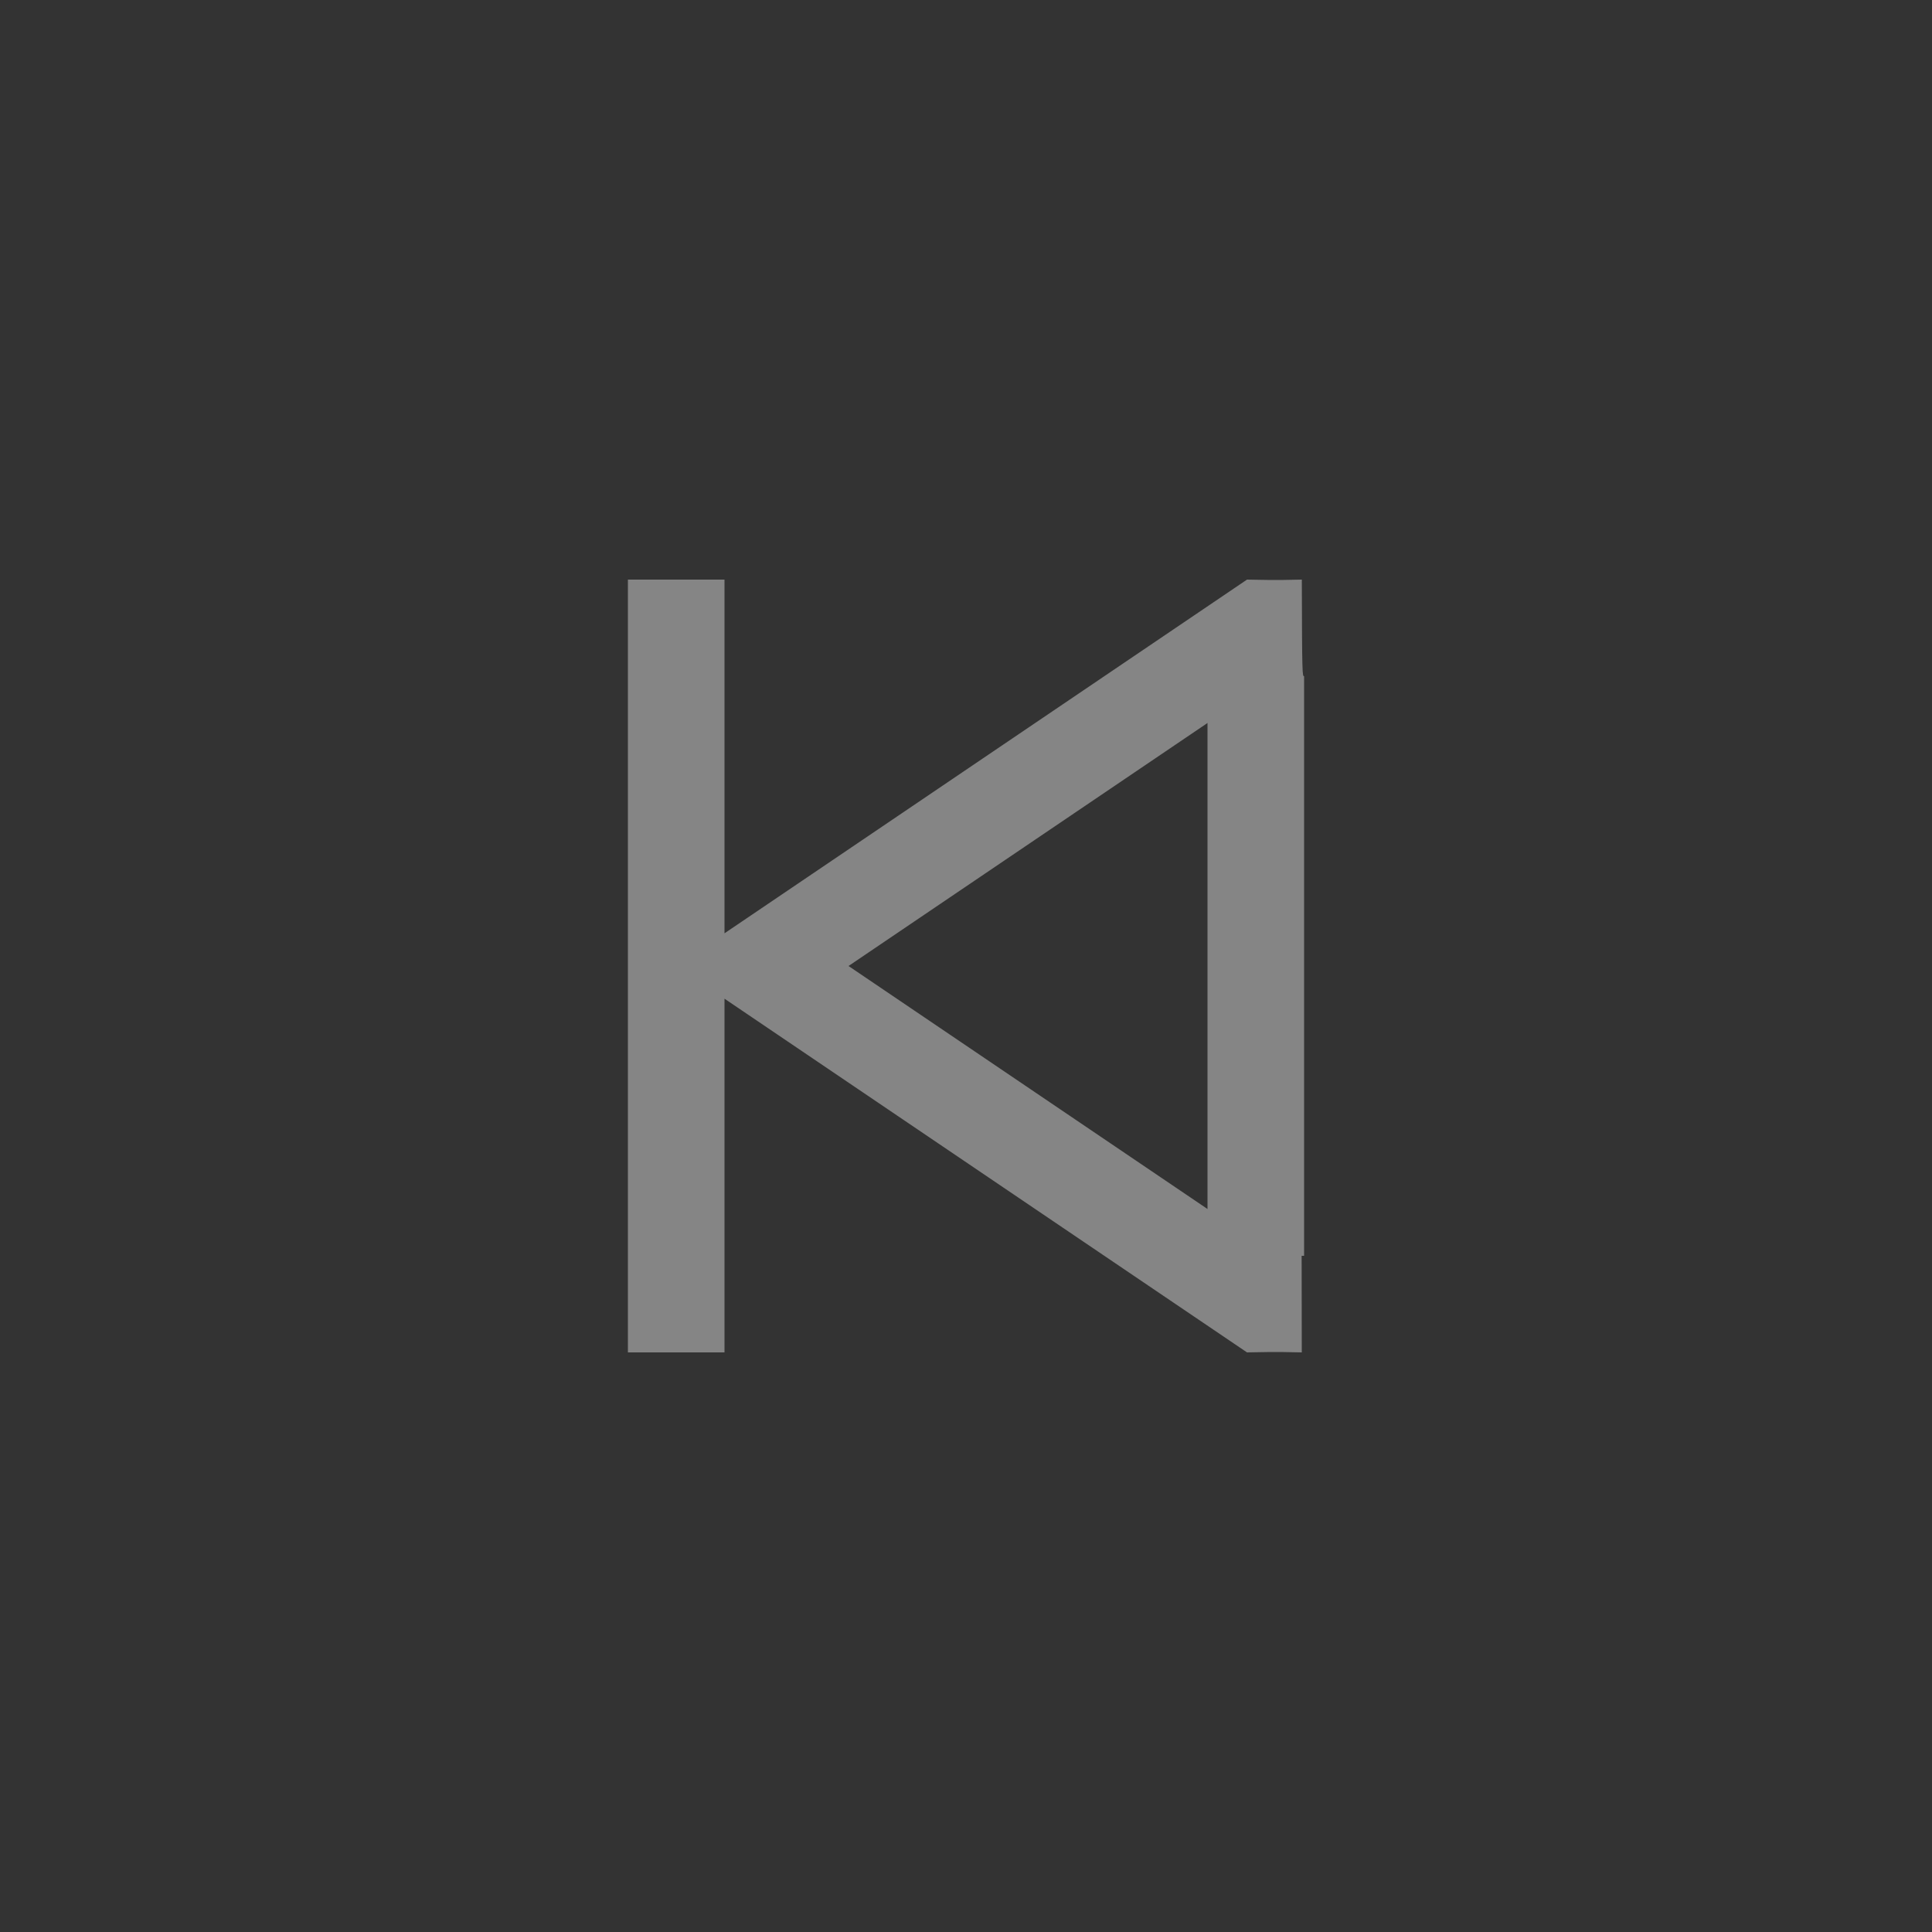 <?xml version="1.0" encoding="UTF-8"?>
<svg width="40px" height="40px" viewBox="0 0 40 40" version="1.1" xmlns="http://www.w3.org/2000/svg" xmlns:xlink="http://www.w3.org/1999/xlink">
    <rect x="0" y="0" width="40" height="40" fill="#333333" stroke="none"/>
    <!-- Generator: Sketch 46.1 (44463) - http://www.bohemiancoding.com/sketch -->
    <title>previous_press</title>
    <desc>Created with Sketch.</desc>
    <defs></defs>
    <g id="Page-1" stroke="none" stroke-width="1" fill="none" fill-rule="evenodd" opacity="0.4">
        <g id="previous_press" fill-rule="nonzero" fill="#FFFFFF">
            <path d="M15,20.677 L15,28 L13,28 L13,12 L15,12 L15,19.323 L25.818,12 C26.54,12.017 26.717,12.002 26.953,12 C26.957,14 26.965,14 27,14 L27,13 L27,27 L27,26 L26.949,26 C26.95,26.825 26.951,27.48 26.952,28 C26.717,27.998 26.539,27.983 25.818,28 L15,20.677 Z M25,14.969 L17.568,20 L25,25.031 L25,14.969 Z" id="Combined-Shape"></path>
        </g>
    </g>
</svg>